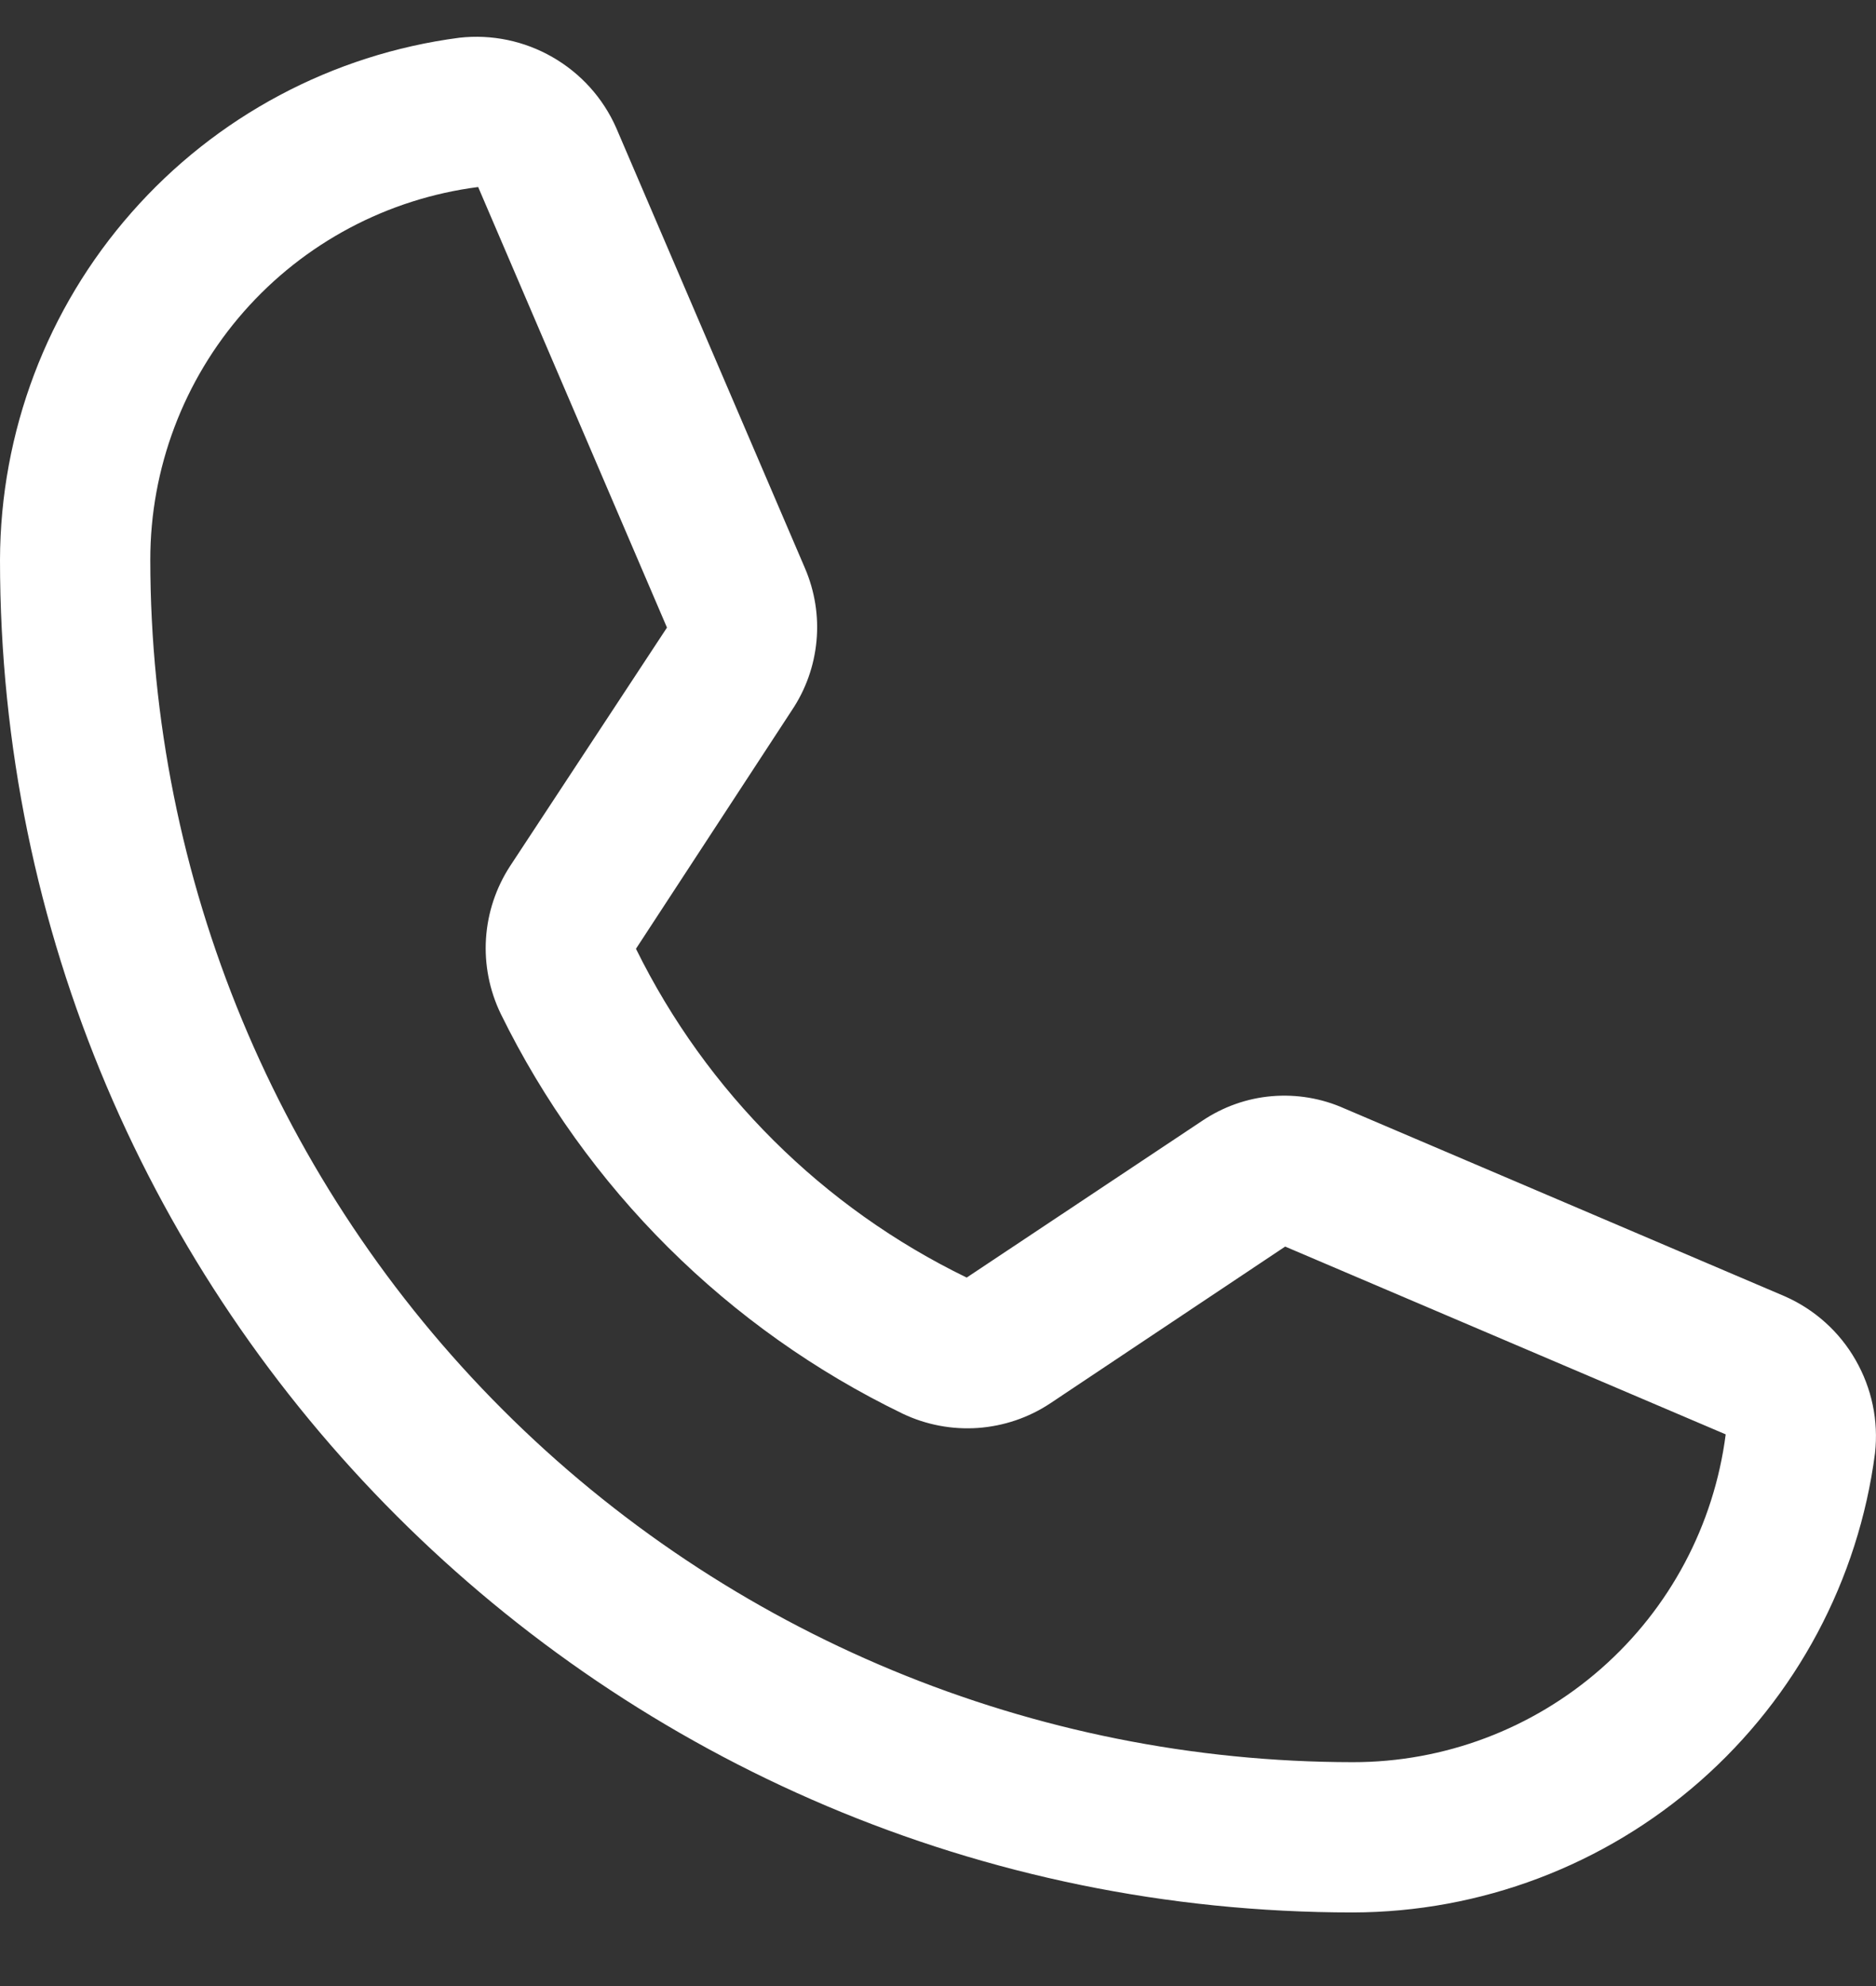 <svg width="17" height="18" viewBox="0 0 17 18" fill="none" xmlns="http://www.w3.org/2000/svg">
<rect x="0" y="0" width="17" height="18" fill="#333333" stroke="none"/>
<path d="M12.258 17.333C5.499 17.333 0 11.834 0 5.075C0.003 3.915 0.426 2.796 1.192 1.926C1.957 1.055 3.013 0.492 4.163 0.342C4.456 0.309 4.752 0.371 5.007 0.518C5.263 0.665 5.465 0.889 5.584 1.159L7.295 5.151C7.384 5.359 7.42 5.585 7.399 5.809C7.378 6.034 7.302 6.249 7.176 6.437L5.763 8.599C6.403 9.898 7.457 10.946 8.76 11.579L10.896 10.157C11.084 10.031 11.3 9.954 11.525 9.935C11.75 9.916 11.976 9.954 12.182 10.046L16.174 11.749C16.444 11.868 16.669 12.07 16.815 12.326C16.962 12.582 17.024 12.877 16.991 13.171C16.841 14.32 16.278 15.376 15.407 16.142C14.537 16.907 13.418 17.331 12.258 17.333ZM4.333 1.695C3.511 1.801 2.757 2.202 2.21 2.824C1.663 3.446 1.361 4.247 1.362 5.075C1.364 7.964 2.513 10.734 4.556 12.777C6.599 14.82 9.369 15.969 12.258 15.971C13.087 15.972 13.887 15.67 14.509 15.123C15.131 14.577 15.532 13.822 15.638 13L11.646 11.298L9.517 12.719C9.321 12.849 9.096 12.925 8.861 12.942C8.627 12.958 8.393 12.914 8.181 12.813C6.595 12.046 5.312 10.769 4.537 9.187C4.435 8.975 4.389 8.741 4.404 8.507C4.419 8.273 4.494 8.047 4.622 7.85L6.044 5.688L4.333 1.695Z" fill="white"/>
</svg>
